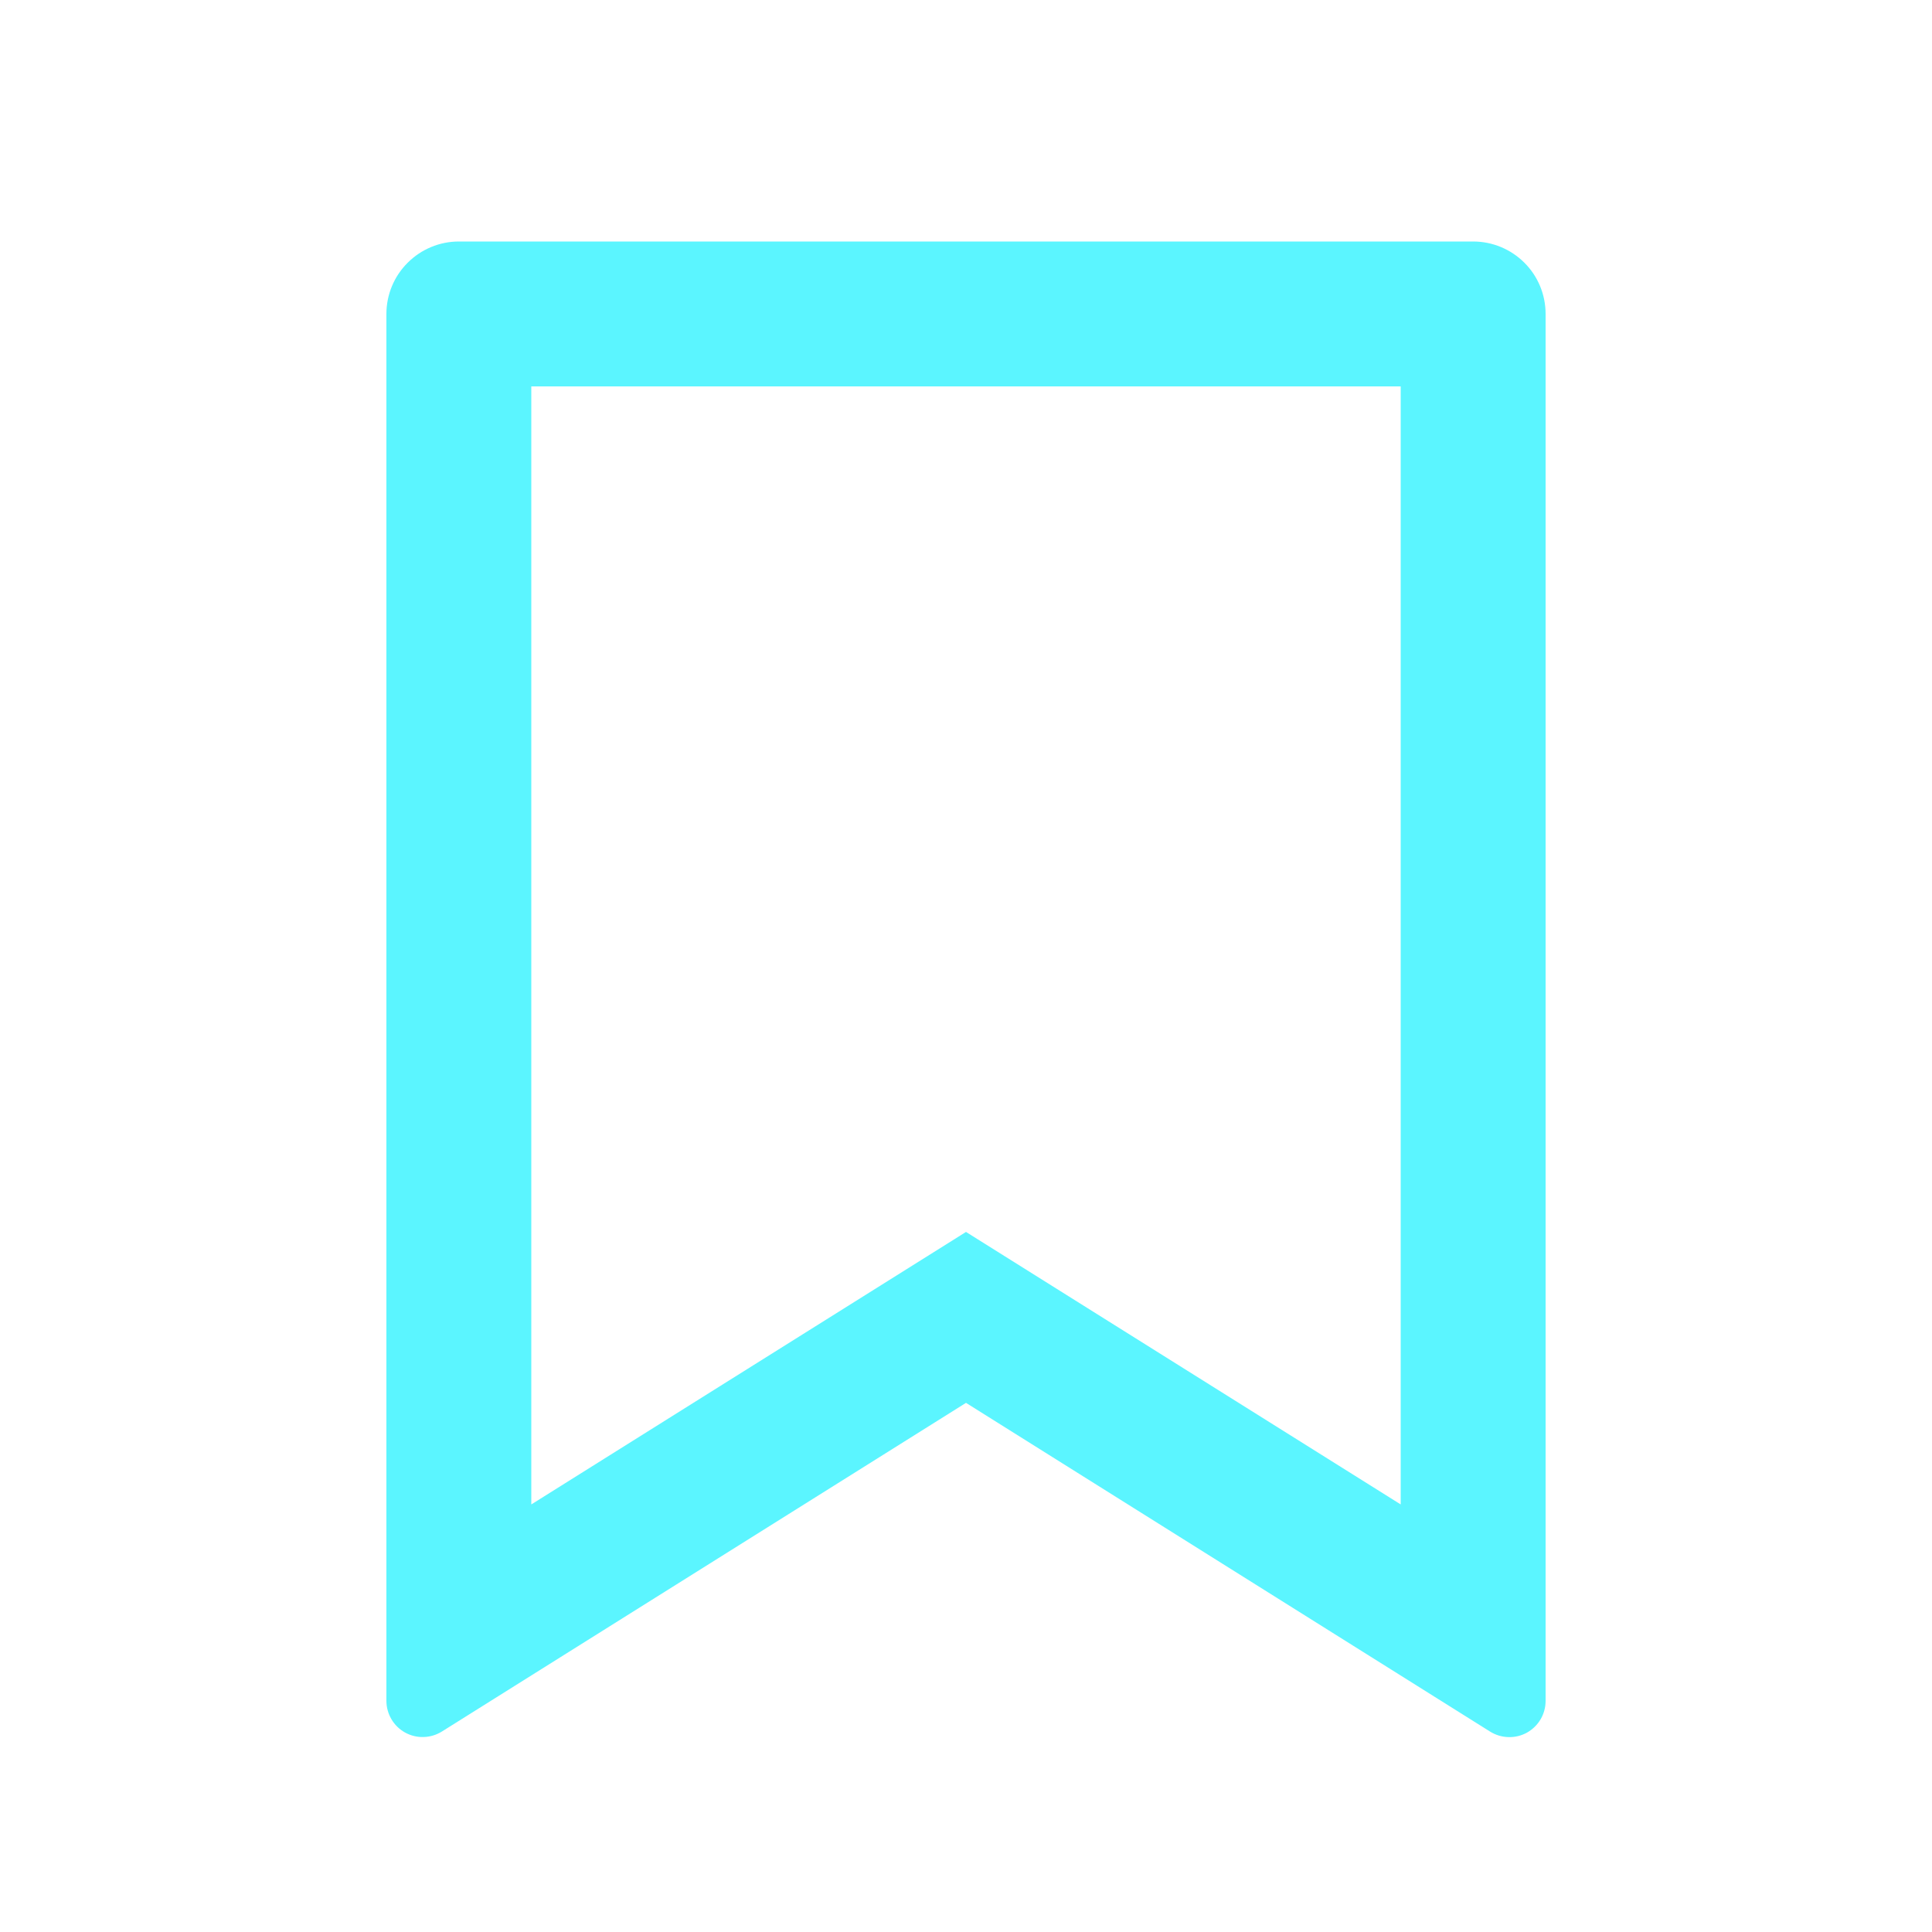 <svg width="26" height="26" viewBox="0 0 26 26" fill="none" xmlns="http://www.w3.org/2000/svg">
<path d="M6.175 3.25H19.825C20.084 3.25 20.332 3.353 20.515 3.536C20.698 3.718 20.8 3.966 20.8 4.225V22.889C20.8 22.977 20.777 23.062 20.733 23.137C20.689 23.212 20.625 23.274 20.549 23.317C20.473 23.359 20.386 23.38 20.299 23.377C20.212 23.375 20.127 23.349 20.053 23.303L13 18.879L5.947 23.302C5.873 23.348 5.788 23.374 5.701 23.376C5.614 23.379 5.528 23.358 5.452 23.316C5.376 23.274 5.312 23.212 5.268 23.137C5.224 23.062 5.2 22.977 5.2 22.889V4.225C5.2 3.966 5.303 3.718 5.486 3.536C5.669 3.353 5.917 3.25 6.175 3.25ZM18.85 5.2H7.15V20.246L13 16.579L18.85 20.246V5.2Z" fill="#5BF5FF"/>
</svg>
